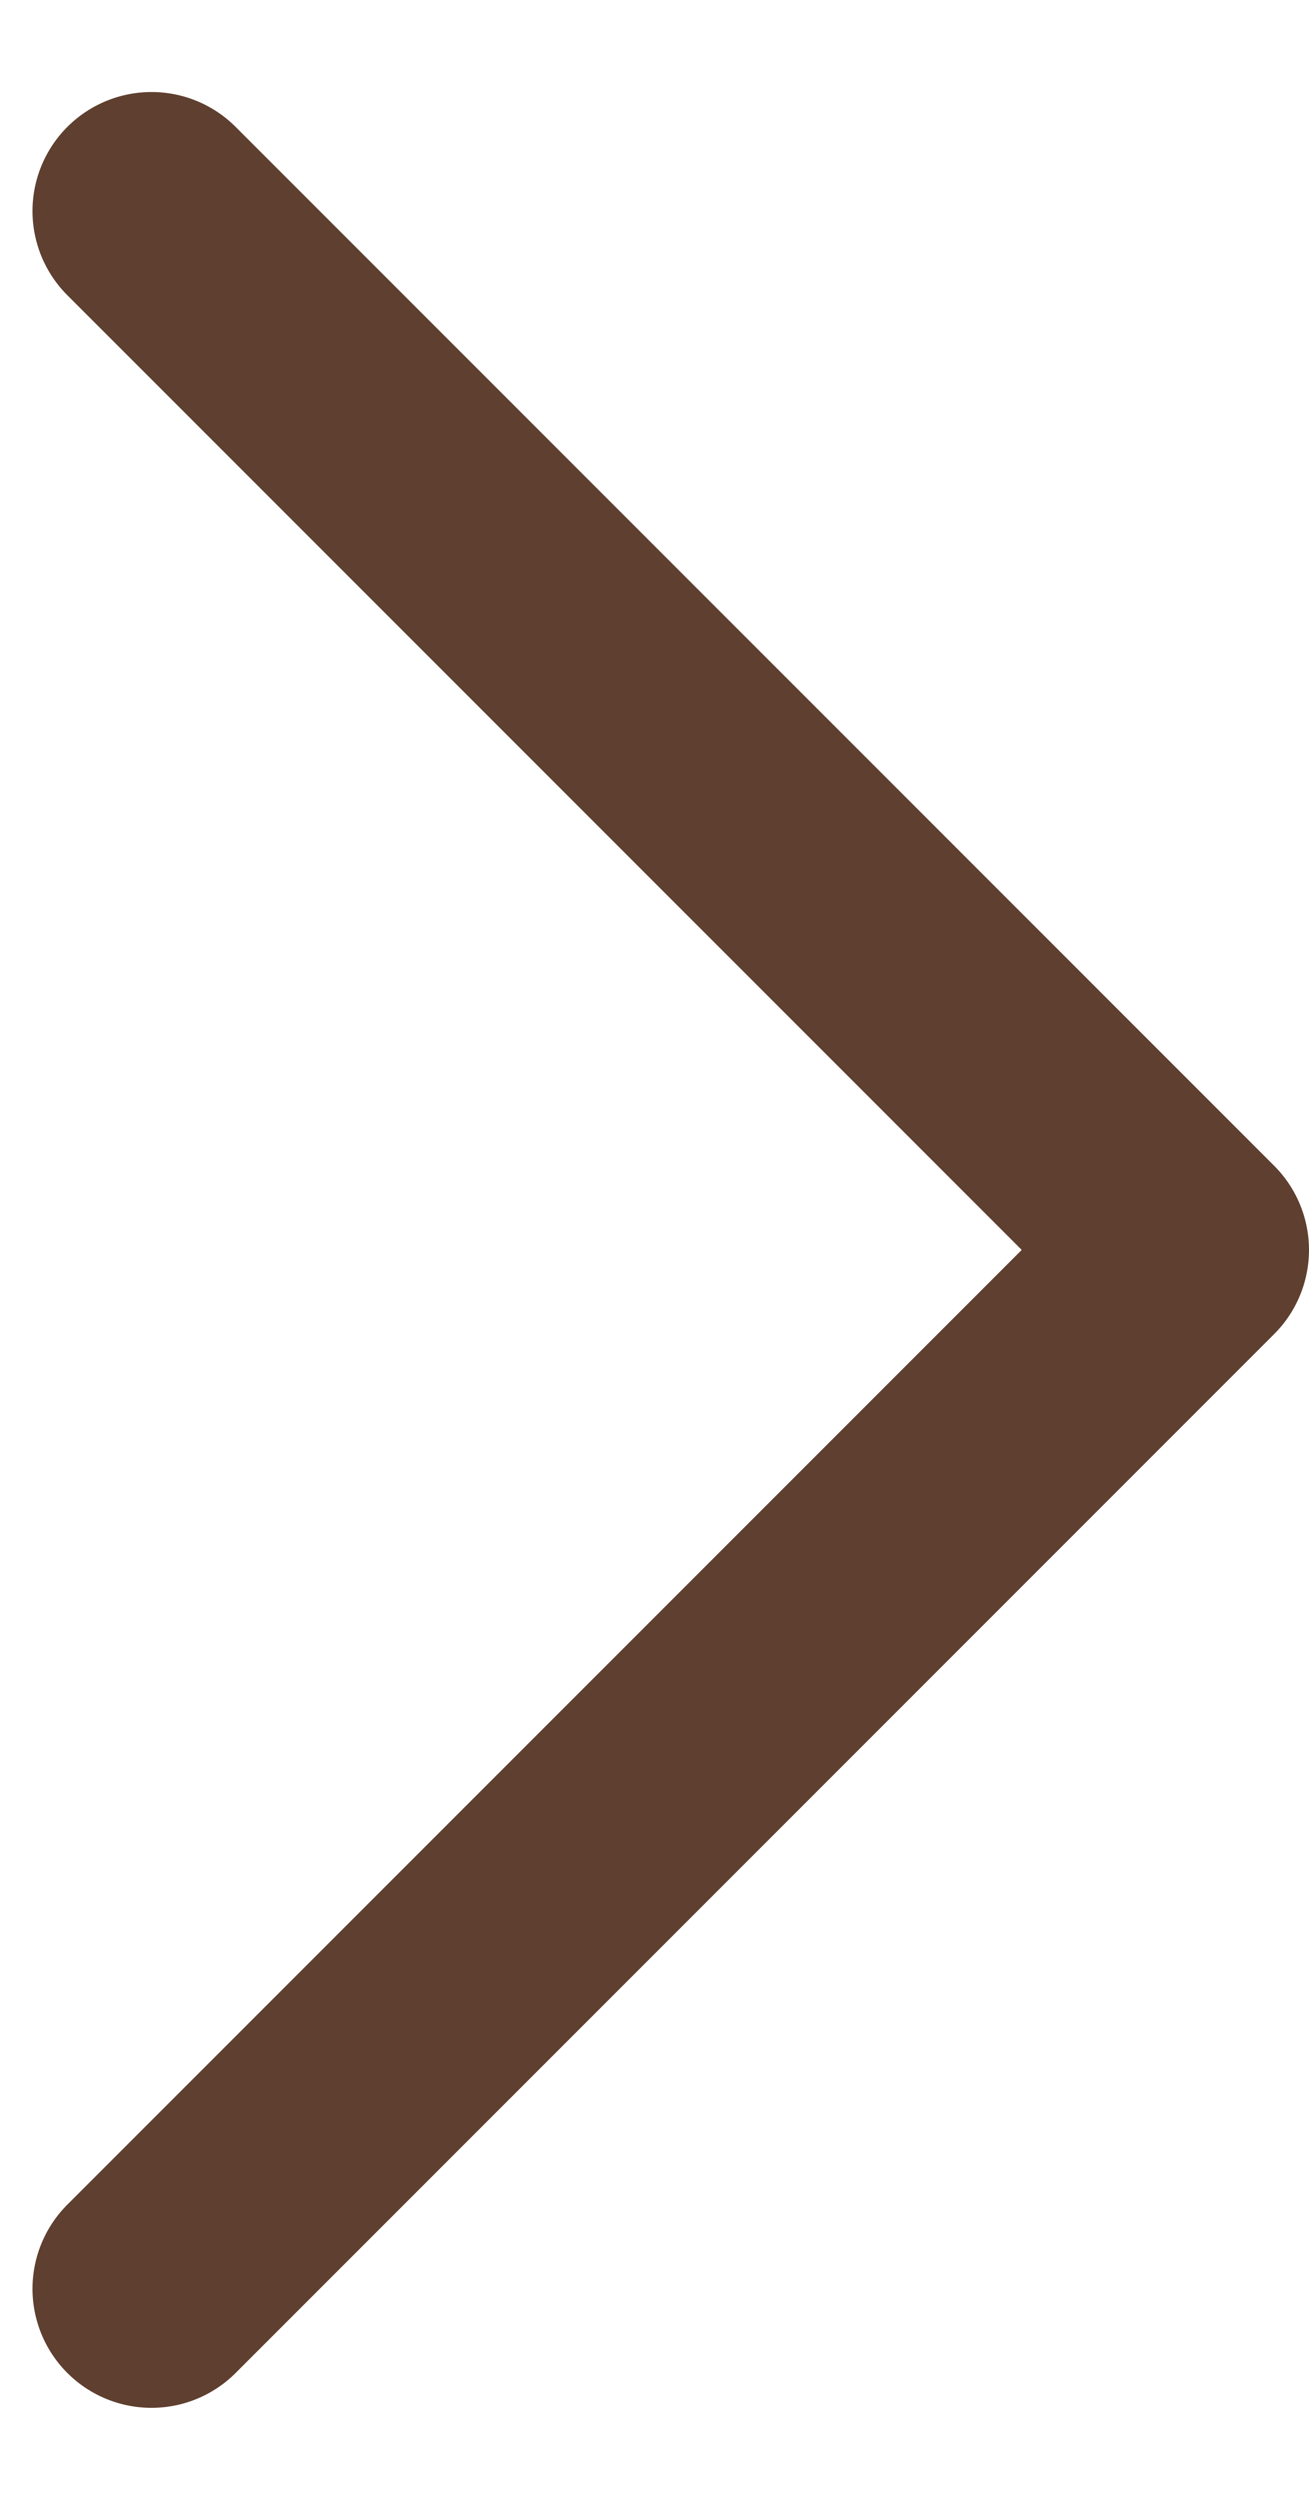 <svg width="11" height="21" viewBox="0 0 11 21" fill="none" xmlns="http://www.w3.org/2000/svg">
<path d="M1.273 1.773L10 10.5L1.273 19.227" stroke="#5F3F2F" stroke-width="2" stroke-linecap="round" stroke-linejoin="round"/>
</svg>
